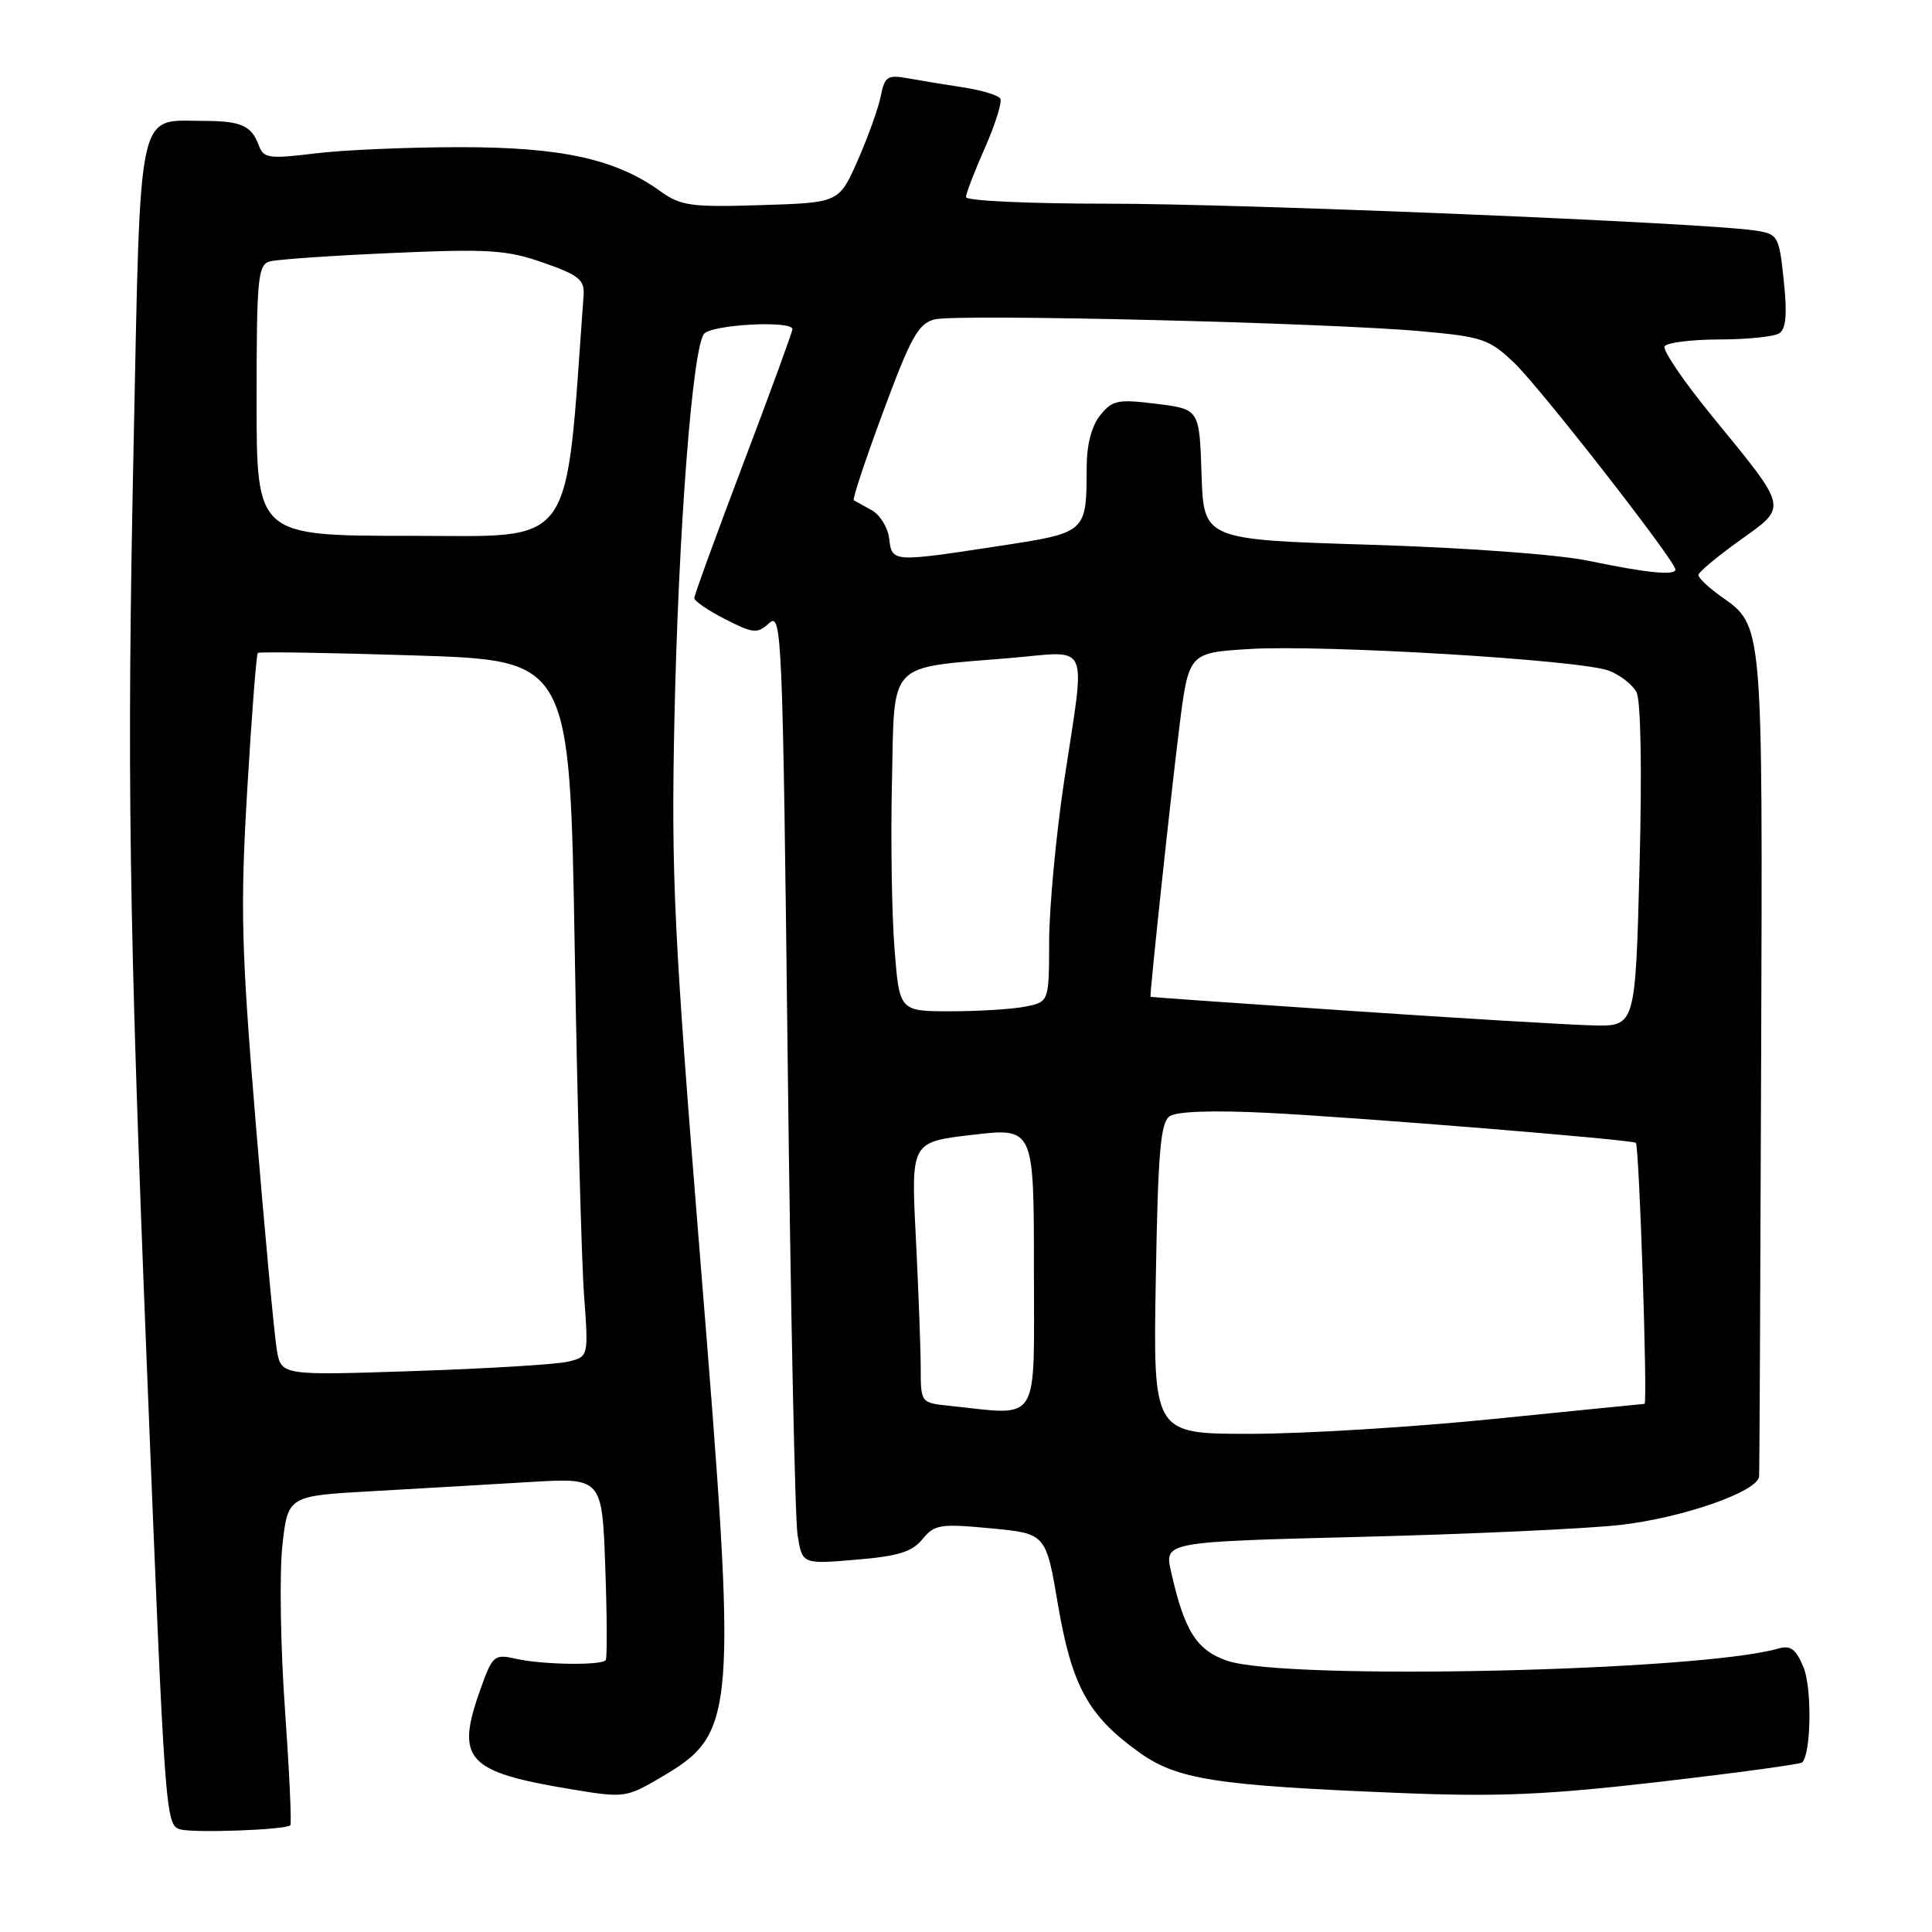 <?xml version="1.0" encoding="UTF-8" standalone="no"?>
<!DOCTYPE svg PUBLIC "-//W3C//DTD SVG 1.1//EN" "http://www.w3.org/Graphics/SVG/1.1/DTD/svg11.dtd" >
<svg xmlns="http://www.w3.org/2000/svg" xmlns:xlink="http://www.w3.org/1999/xlink" version="1.1" viewBox="0 0 256 256">
 <g >
 <path fill="currentColor"
d=" M 38.47 241.86 C 38.66 241.66 38.34 234.75 37.76 226.50 C 37.17 218.25 37.02 208.51 37.41 204.85 C 38.14 198.21 38.14 198.21 49.32 197.59 C 55.47 197.24 64.84 196.70 70.14 196.38 C 79.78 195.80 79.78 195.80 80.20 207.65 C 80.44 214.17 80.46 219.71 80.26 219.98 C 79.69 220.70 71.90 220.59 68.43 219.81 C 65.48 219.15 65.28 219.31 63.67 223.81 C 60.31 233.19 61.78 234.79 75.84 237.11 C 82.66 238.24 83.00 238.19 87.44 235.59 C 97.62 229.62 97.74 227.99 92.80 167.00 C 89.29 123.60 88.93 116.08 89.36 95.50 C 89.89 70.45 91.74 46.23 93.28 44.25 C 94.25 43.00 105.00 42.42 105.00 43.62 C 105.00 43.96 102.08 51.96 98.50 61.39 C 94.93 70.82 92.00 78.85 92.00 79.25 C 92.00 79.64 93.84 80.90 96.10 82.05 C 99.84 83.96 100.34 84.00 101.93 82.56 C 103.59 81.06 103.71 83.99 104.37 140.24 C 104.75 172.83 105.34 201.25 105.68 203.38 C 106.30 207.27 106.30 207.27 113.40 206.67 C 118.99 206.21 120.87 205.63 122.23 203.95 C 123.82 202.00 124.58 201.88 131.27 202.51 C 138.59 203.20 138.59 203.20 140.19 212.64 C 142.02 223.37 144.18 227.32 150.84 232.12 C 155.94 235.80 160.88 236.58 185.50 237.58 C 198.52 238.11 204.93 237.83 219.94 236.10 C 230.08 234.92 238.57 233.77 238.80 233.53 C 239.99 232.34 240.11 223.69 238.98 220.94 C 237.96 218.48 237.26 217.97 235.60 218.45 C 225.08 221.46 170.41 222.68 162.65 220.07 C 158.57 218.70 156.93 216.11 155.17 208.25 C 154.28 204.30 154.28 204.30 180.39 203.64 C 194.75 203.28 210.16 202.57 214.63 202.07 C 222.93 201.14 232.93 197.65 233.09 195.63 C 233.14 195.01 233.26 170.20 233.36 140.50 C 233.56 81.95 233.65 83.02 228.02 79.01 C 226.36 77.83 225.02 76.56 225.05 76.18 C 225.07 75.81 227.53 73.75 230.51 71.62 C 236.93 67.02 237.06 67.62 226.86 55.14 C 223.10 50.54 220.27 46.38 220.57 45.89 C 220.87 45.40 224.13 44.99 227.81 44.98 C 231.49 44.98 235.06 44.61 235.75 44.17 C 236.66 43.60 236.83 41.66 236.36 37.21 C 235.74 31.25 235.61 31.02 232.61 30.55 C 226.07 29.53 164.64 26.98 146.75 26.99 C 136.44 26.99 128.00 26.61 128.00 26.12 C 128.00 25.64 129.13 22.69 130.52 19.56 C 131.90 16.43 132.81 13.50 132.54 13.06 C 132.27 12.62 130.12 11.97 127.77 11.60 C 125.42 11.24 122.10 10.70 120.39 10.39 C 117.58 9.88 117.23 10.11 116.70 12.76 C 116.38 14.37 115.00 18.20 113.64 21.28 C 111.17 26.86 111.17 26.86 100.84 27.18 C 91.55 27.47 90.20 27.28 87.50 25.34 C 81.58 21.07 74.43 19.50 61.00 19.50 C 54.12 19.50 45.46 19.87 41.75 20.33 C 35.69 21.07 34.93 20.97 34.32 19.33 C 33.32 16.63 32.00 16.03 26.94 16.02 C 18.10 15.99 18.64 13.45 17.70 59.16 C 16.80 102.57 17.07 121.21 19.46 181.00 C 21.84 240.64 21.92 241.81 23.85 242.39 C 25.60 242.92 37.86 242.47 38.47 241.86 Z  M 153.15 169.46 C 153.44 152.61 153.77 148.74 155.00 147.90 C 155.94 147.26 160.81 147.10 168.00 147.46 C 180.40 148.09 216.33 151.02 216.76 151.43 C 217.21 151.87 218.34 186.00 217.91 186.02 C 217.68 186.03 208.72 186.93 198.00 188.01 C 187.28 189.10 172.72 189.99 165.65 189.99 C 152.79 190.00 152.79 190.00 153.15 169.46 Z  M 125.75 186.27 C 122.01 185.88 122.00 185.87 122.00 181.19 C 121.99 178.61 121.70 170.83 121.35 163.91 C 120.71 151.32 120.71 151.32 128.85 150.37 C 137.00 149.42 137.00 149.42 137.00 168.21 C 137.00 189.13 137.99 187.55 125.75 186.27 Z  M 36.68 178.88 C 36.36 177.02 35.11 163.57 33.90 149.00 C 31.97 125.63 31.83 120.39 32.76 104.67 C 33.34 94.87 33.97 86.70 34.16 86.52 C 34.35 86.34 43.72 86.49 55.00 86.85 C 75.50 87.50 75.50 87.50 76.15 125.50 C 76.50 146.40 77.06 167.16 77.39 171.63 C 77.99 179.77 77.99 179.77 75.25 180.43 C 73.74 180.79 64.57 181.35 54.89 181.67 C 37.27 182.26 37.27 182.26 36.68 178.88 Z  M 179.00 133.95 C 164.43 132.97 152.48 132.13 152.45 132.08 C 152.31 131.87 155.14 105.38 156.25 96.50 C 157.50 86.50 157.50 86.50 165.50 86.00 C 175.31 85.39 209.49 87.44 213.19 88.87 C 214.67 89.44 216.31 90.71 216.84 91.70 C 217.42 92.78 217.58 101.95 217.25 114.75 C 216.70 136.00 216.70 136.00 211.10 135.87 C 208.02 135.80 193.57 134.94 179.00 133.95 Z  M 118.53 125.75 C 118.17 121.21 118.01 111.23 118.19 103.57 C 118.55 87.39 117.43 88.57 133.75 87.20 C 144.65 86.29 143.86 84.50 141.00 103.50 C 139.93 110.65 139.04 120.16 139.02 124.62 C 139.00 132.75 139.00 132.75 135.88 133.38 C 134.16 133.72 129.70 134.00 125.96 134.00 C 119.18 134.00 119.18 134.00 118.53 125.75 Z  M 210.50 74.31 C 206.47 73.47 194.18 72.57 181.50 72.18 C 159.50 71.50 159.50 71.50 159.21 62.86 C 158.93 54.22 158.93 54.22 153.25 53.51 C 148.14 52.87 147.40 53.02 145.79 55.01 C 144.65 56.42 144.00 58.91 143.99 61.86 C 143.96 70.66 144.08 70.56 132.17 72.38 C 118.21 74.51 118.19 74.51 117.82 71.35 C 117.64 69.89 116.60 68.21 115.50 67.60 C 114.40 67.00 113.33 66.41 113.13 66.29 C 112.92 66.18 114.68 60.88 117.04 54.52 C 120.70 44.64 121.69 42.87 123.85 42.32 C 126.85 41.57 175.74 42.76 188.29 43.89 C 196.43 44.62 197.34 44.93 200.65 48.09 C 204.07 51.35 222.00 74.34 222.00 75.46 C 222.00 76.30 218.16 75.91 210.50 74.31 Z  M 34.00 53.07 C 34.00 36.84 34.17 35.09 35.75 34.64 C 36.71 34.37 44.02 33.87 52.00 33.52 C 64.78 32.96 67.15 33.11 72.00 34.81 C 76.70 36.45 77.47 37.08 77.33 39.12 C 74.84 73.33 76.51 71.00 54.37 71.00 C 34.00 71.00 34.00 71.00 34.00 53.07 Z "/>
</g>
</svg>